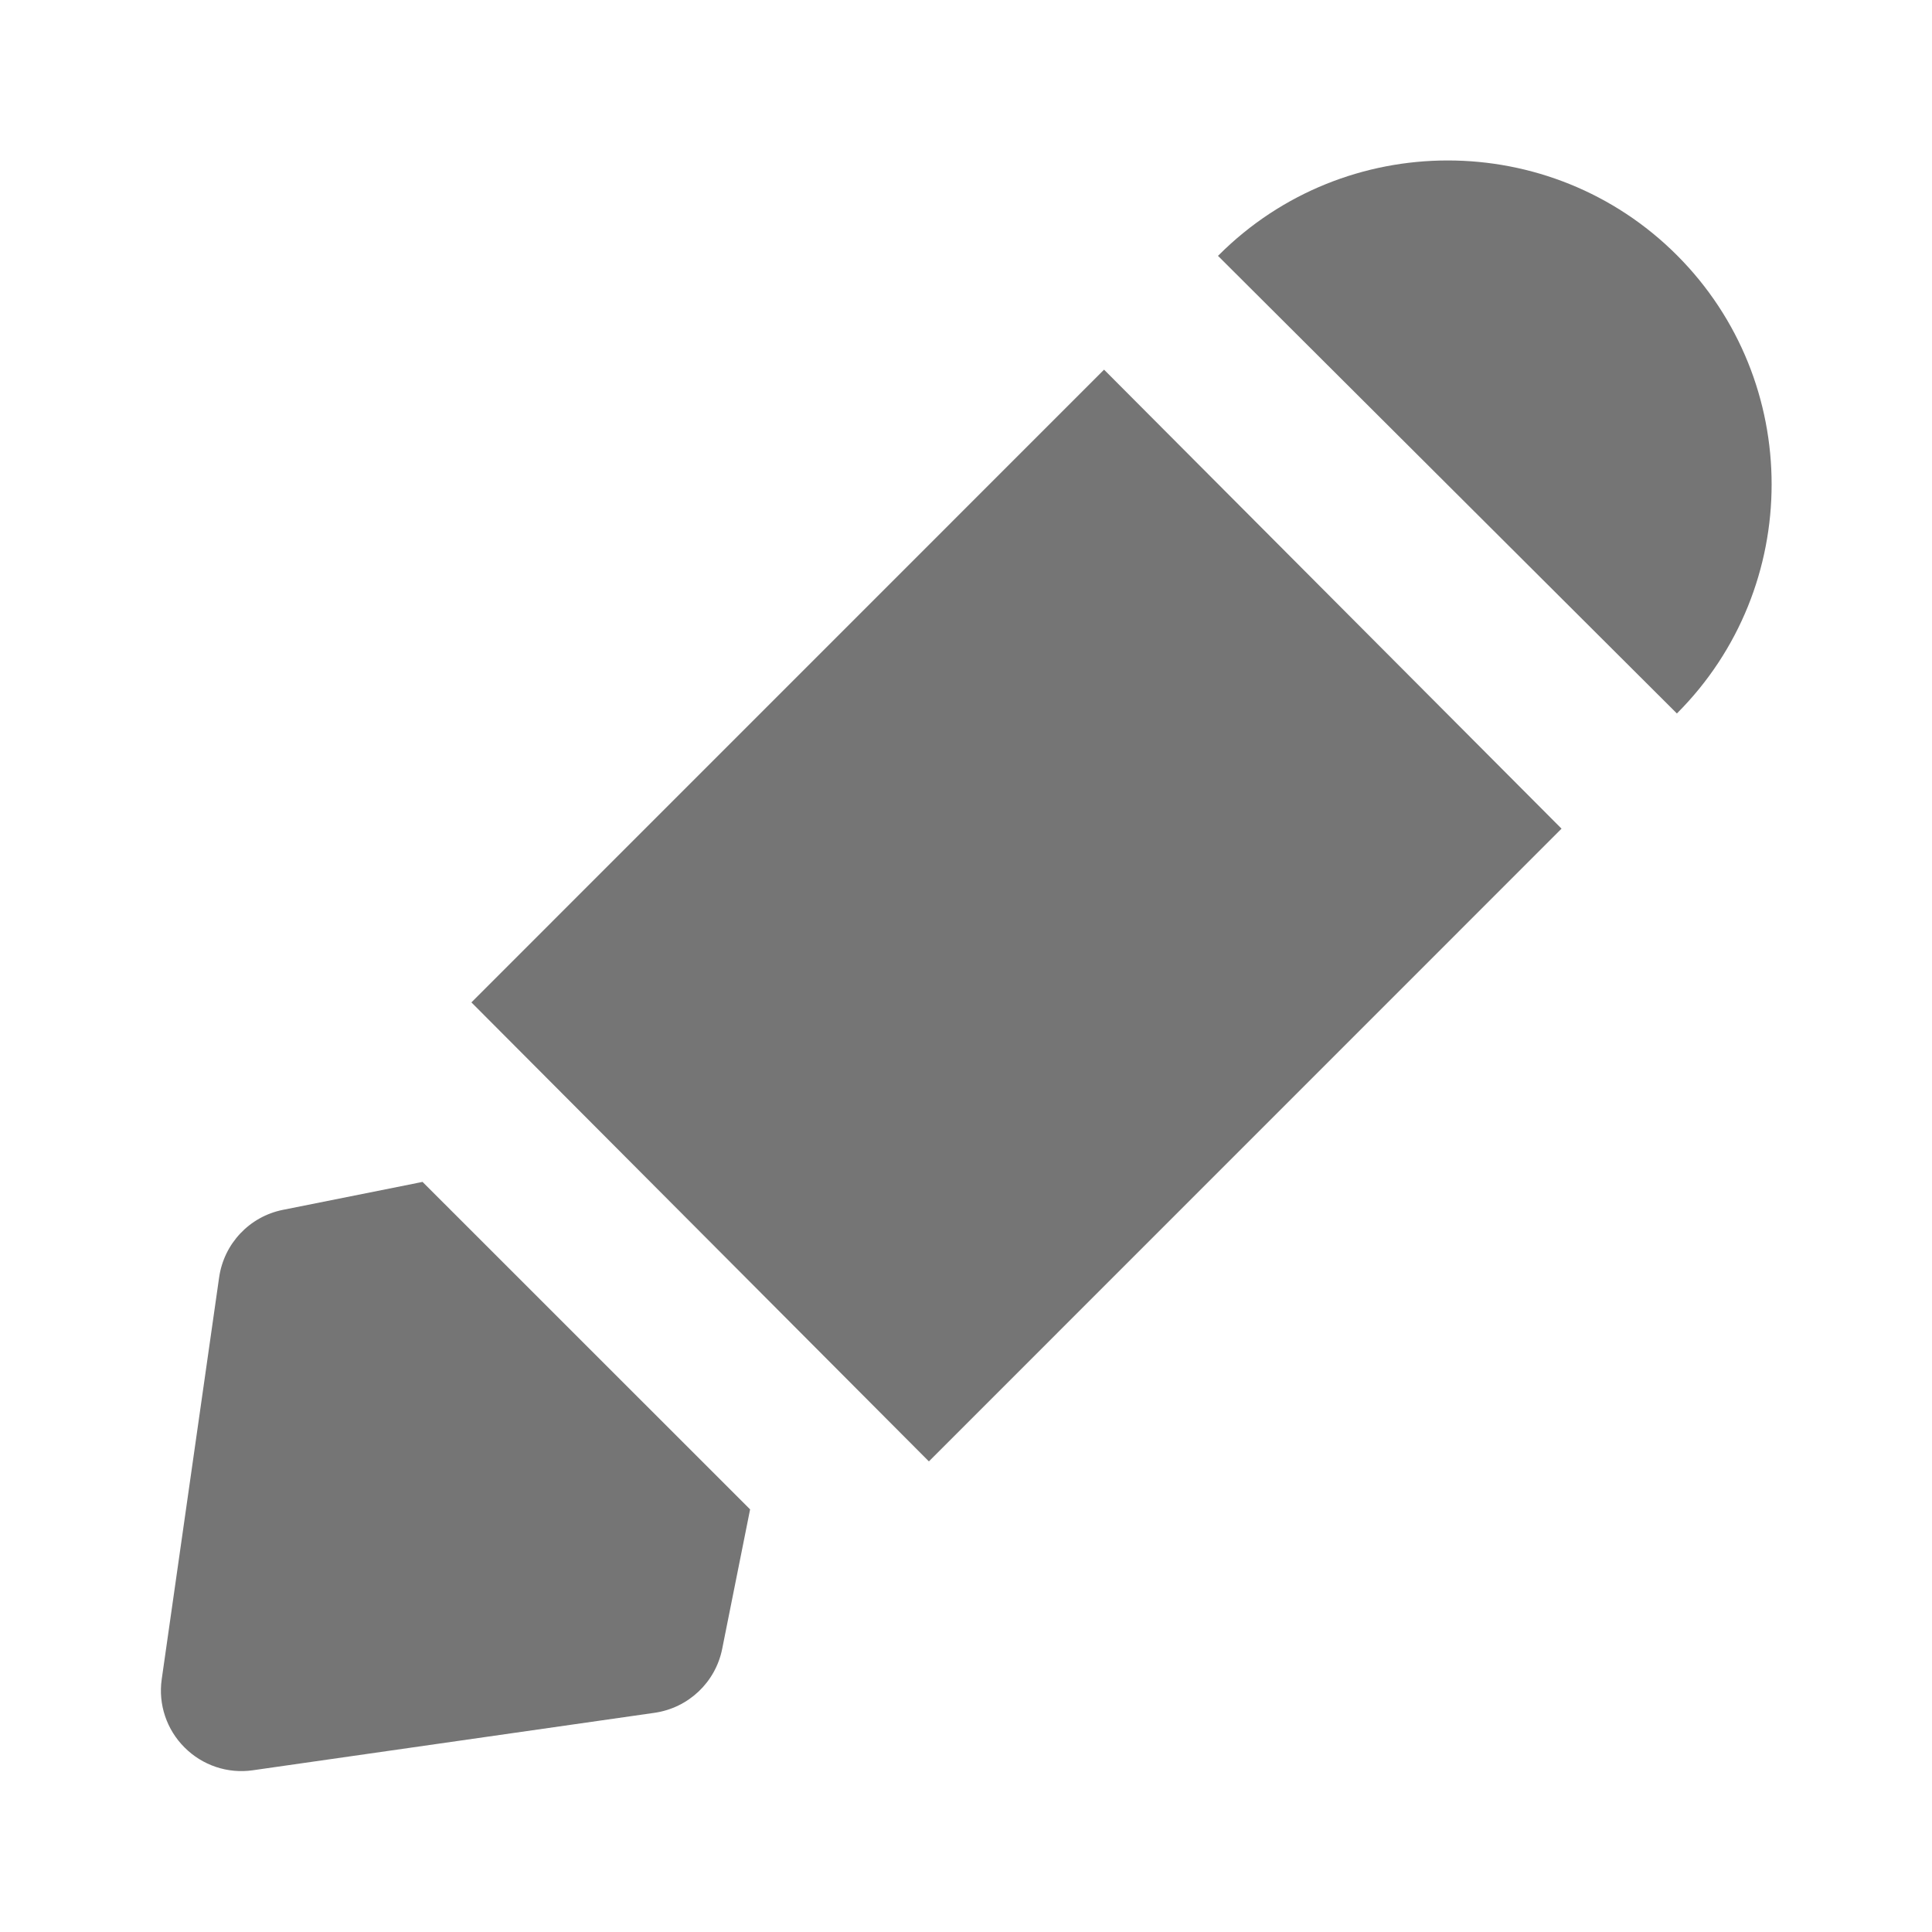 <?xml version="1.0" encoding="utf-8"?>
<!-- Generator: Adobe Illustrator 17.1.0, SVG Export Plug-In . SVG Version: 6.00 Build 0)  -->
<!DOCTYPE svg PUBLIC "-//W3C//DTD SVG 1.1//EN" "http://www.w3.org/Graphics/SVG/1.1/DTD/svg11.dtd">
<svg version="1.1" xmlns="http://www.w3.org/2000/svg" xmlns:xlink="http://www.w3.org/1999/xlink" x="0px" y="0px" width="24px"
	 height="24px" viewBox="0 0 24 24" enable-background="new 0 0 24 24" xml:space="preserve">
<g id="Frame_-_24px">
	<rect y="-0.001" fill="none" width="24" height="24"/>
</g>
<g id="Filled_Icons">
	<g>
		<path fill="#757575" d="M20.831,8.863c1.569-1.569,1.569-4.124,0-5.693c-1.569-1.569-4.124-1.569-5.692,0L15.13,3.178
			L20.831,8.863z"/>
		<polygon fill="#757575" points="13.715,4.592 5.856,12.452 11.539,18.154 19.398,10.294 		"/>
		<path fill="#757575" d="M9.318,18.75l-0.347,1.734c-0.083,0.414-0.419,0.732-0.839,0.793L3.14,21.991
			c-0.312,0.045-0.626-0.061-0.848-0.284c-0.222-0.221-0.328-0.536-0.283-0.847l0.713-4.991c0.06-0.421,0.378-0.757,0.793-0.84
			l1.734-0.347L9.318,18.75z"/>
	</g>
</g>
</svg>
